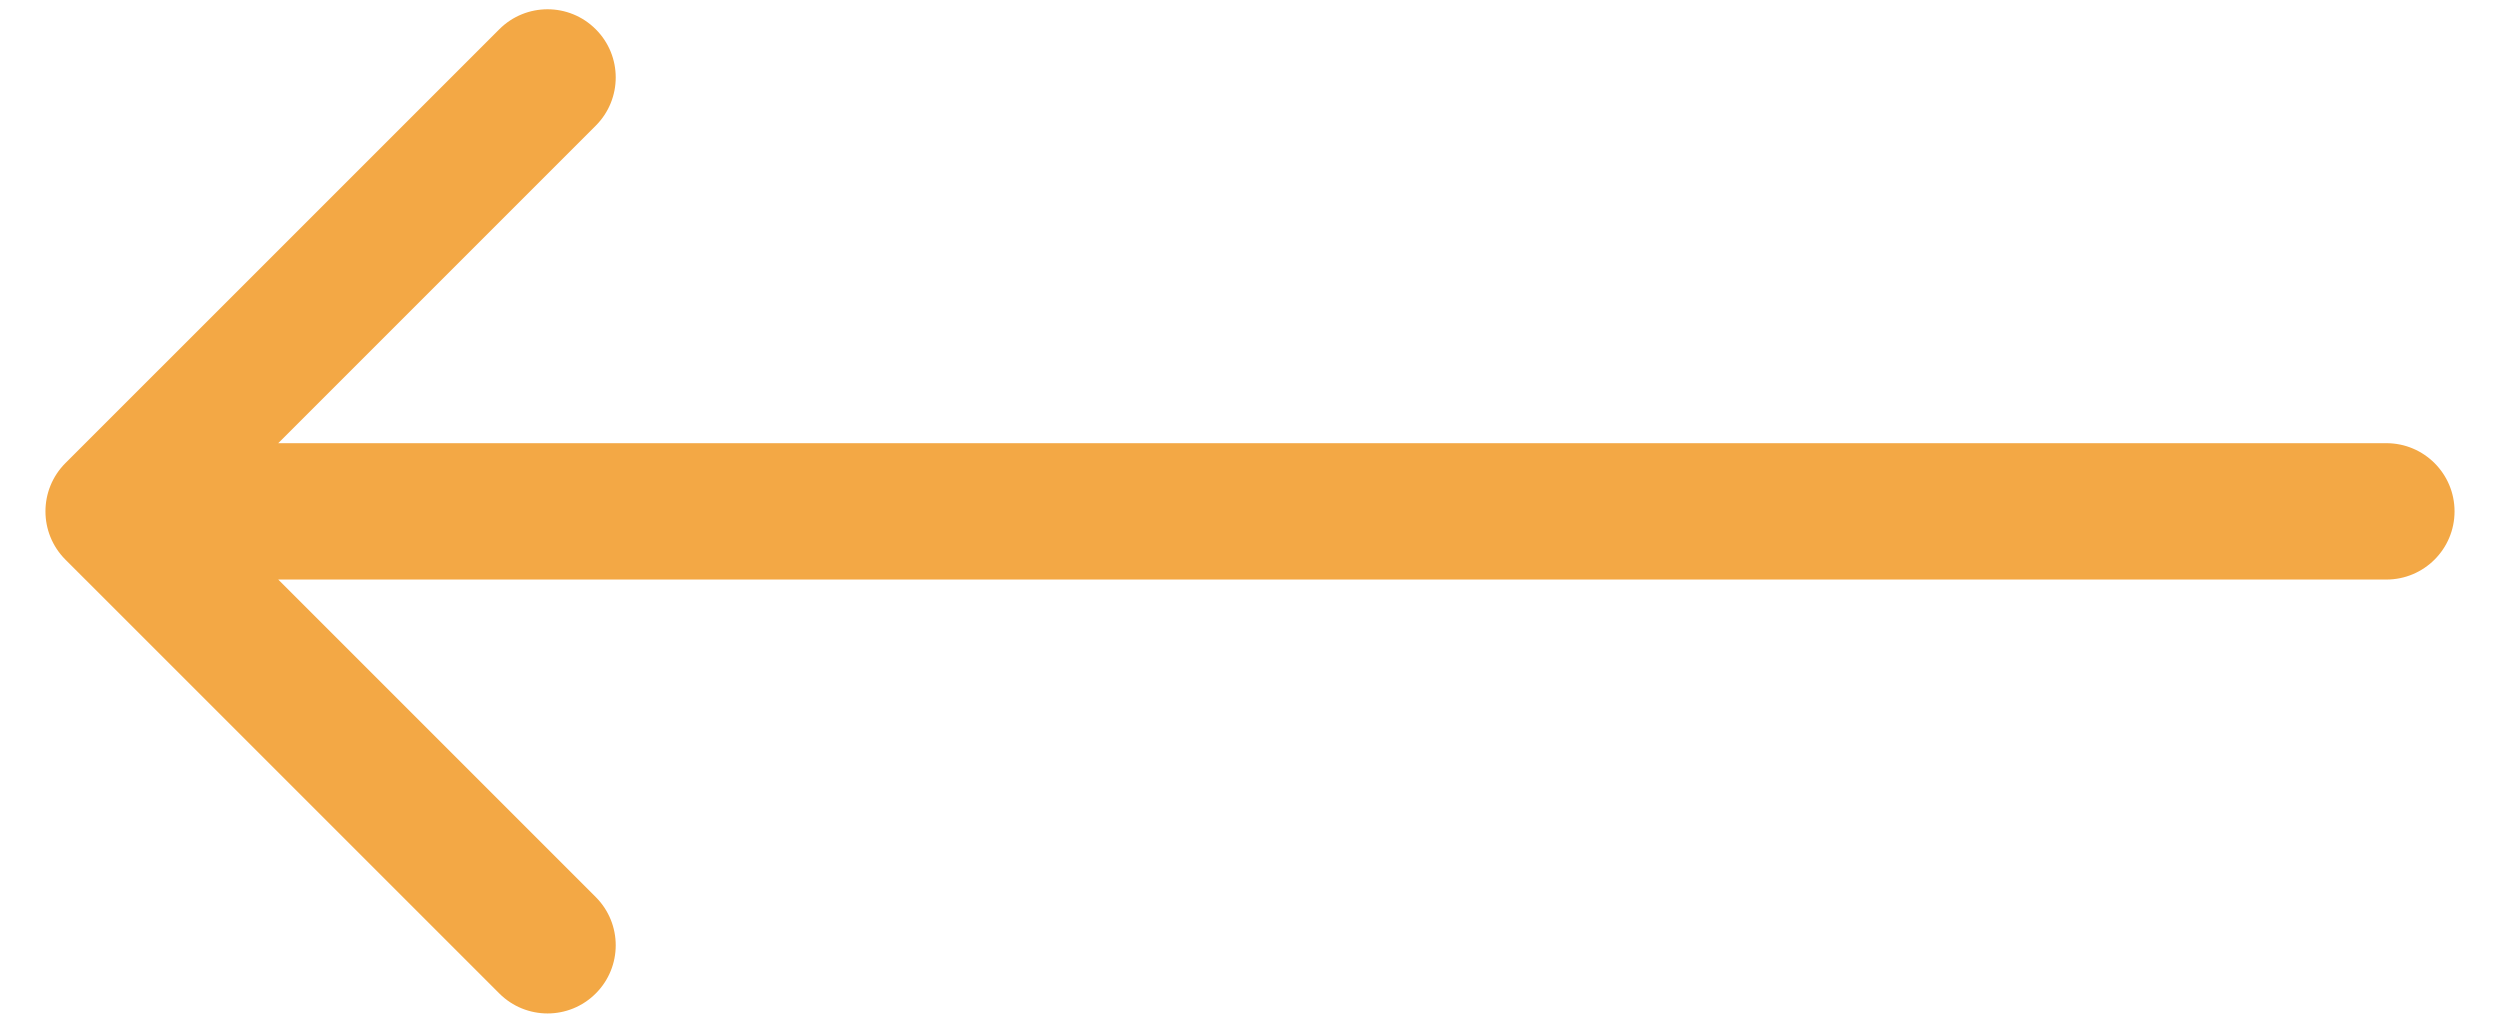<svg width="44" height="18" viewBox="0 0 44 18" fill="none" xmlns="http://www.w3.org/2000/svg">
<path d="M42 7.8C42.663 7.8 43.2 8.337 43.2 9C43.2 9.663 42.663 10.2 42 10.2V7.8ZM1.151 9.849C0.683 9.38 0.683 8.62 1.151 8.151L8.788 0.515C9.257 0.046 10.017 0.046 10.485 0.515C10.954 0.983 10.954 1.743 10.485 2.212L3.697 9L10.485 15.788C10.954 16.257 10.954 17.017 10.485 17.485C10.017 17.954 9.257 17.954 8.788 17.485L1.151 9.849ZM42 10.2H2V7.8H42V10.2Z" fill="#F3A845"/>
</svg>
